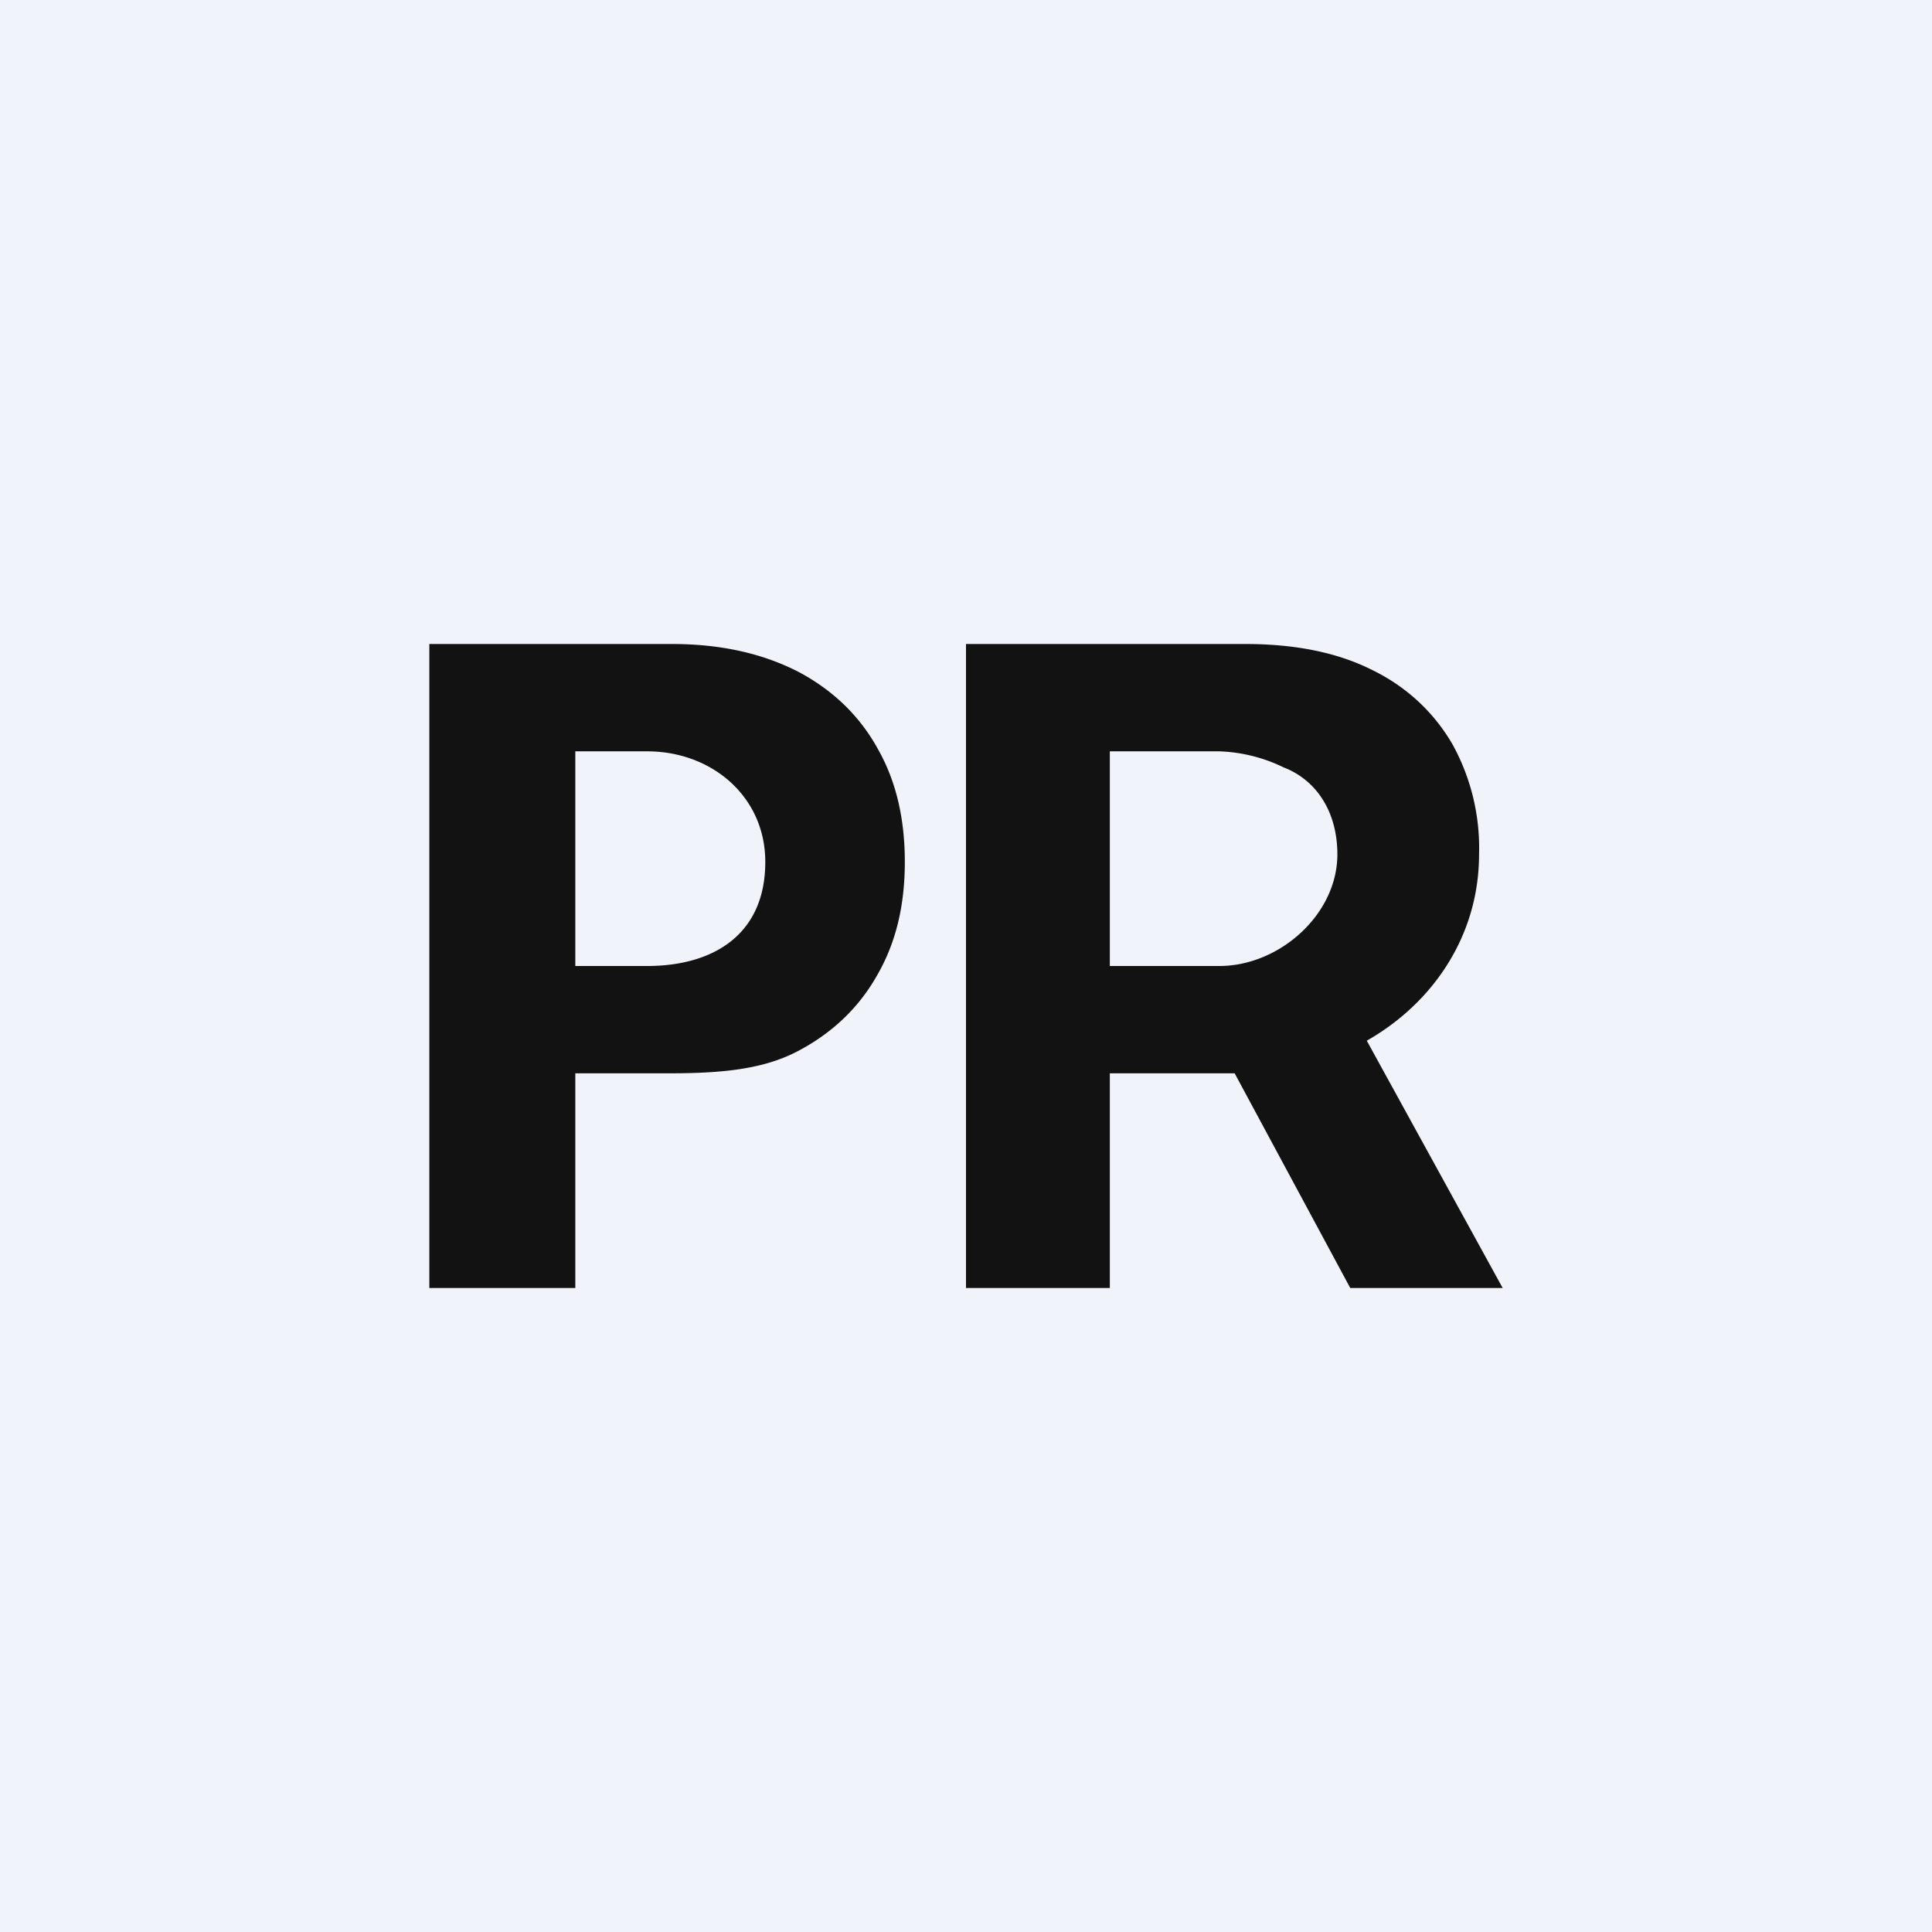 <!-- by TradingView --><svg width="18" height="18" viewBox="0 0 18 18" xmlns="http://www.w3.org/2000/svg"><path fill="#F0F3FA" d="M0 0h18v18H0z"/><path d="M4 12V6h2.26c.46 0 .85.09 1.18.26.32.17.57.41.74.72.17.3.25.65.25 1.05s-.08.75-.26 1.06c-.17.3-.42.54-.75.71-.33.17-.73.2-1.2.2H4.85V9h1.18c.6 0 1.1-.28 1.1-.97 0-.61-.5-1.03-1.1-1.03h-.67v5H4ZM9 12V6h2.6c.47 0 .86.08 1.18.24.33.16.58.4.75.69a2 2 0 0 1 .25 1.03c0 1.18-1.04 2.04-2.2 2.04H9.54V9h1.82c.56 0 1.1-.48 1.1-1.04 0-.2-.05-.37-.13-.5a.74.74 0 0 0-.37-.31 1.48 1.48 0 0 0-.6-.15h-1.02v5H9Zm3.5-2.73L14 12h-1.42l-1.47-2.73h1.38Z" fill="#121212"/></svg>